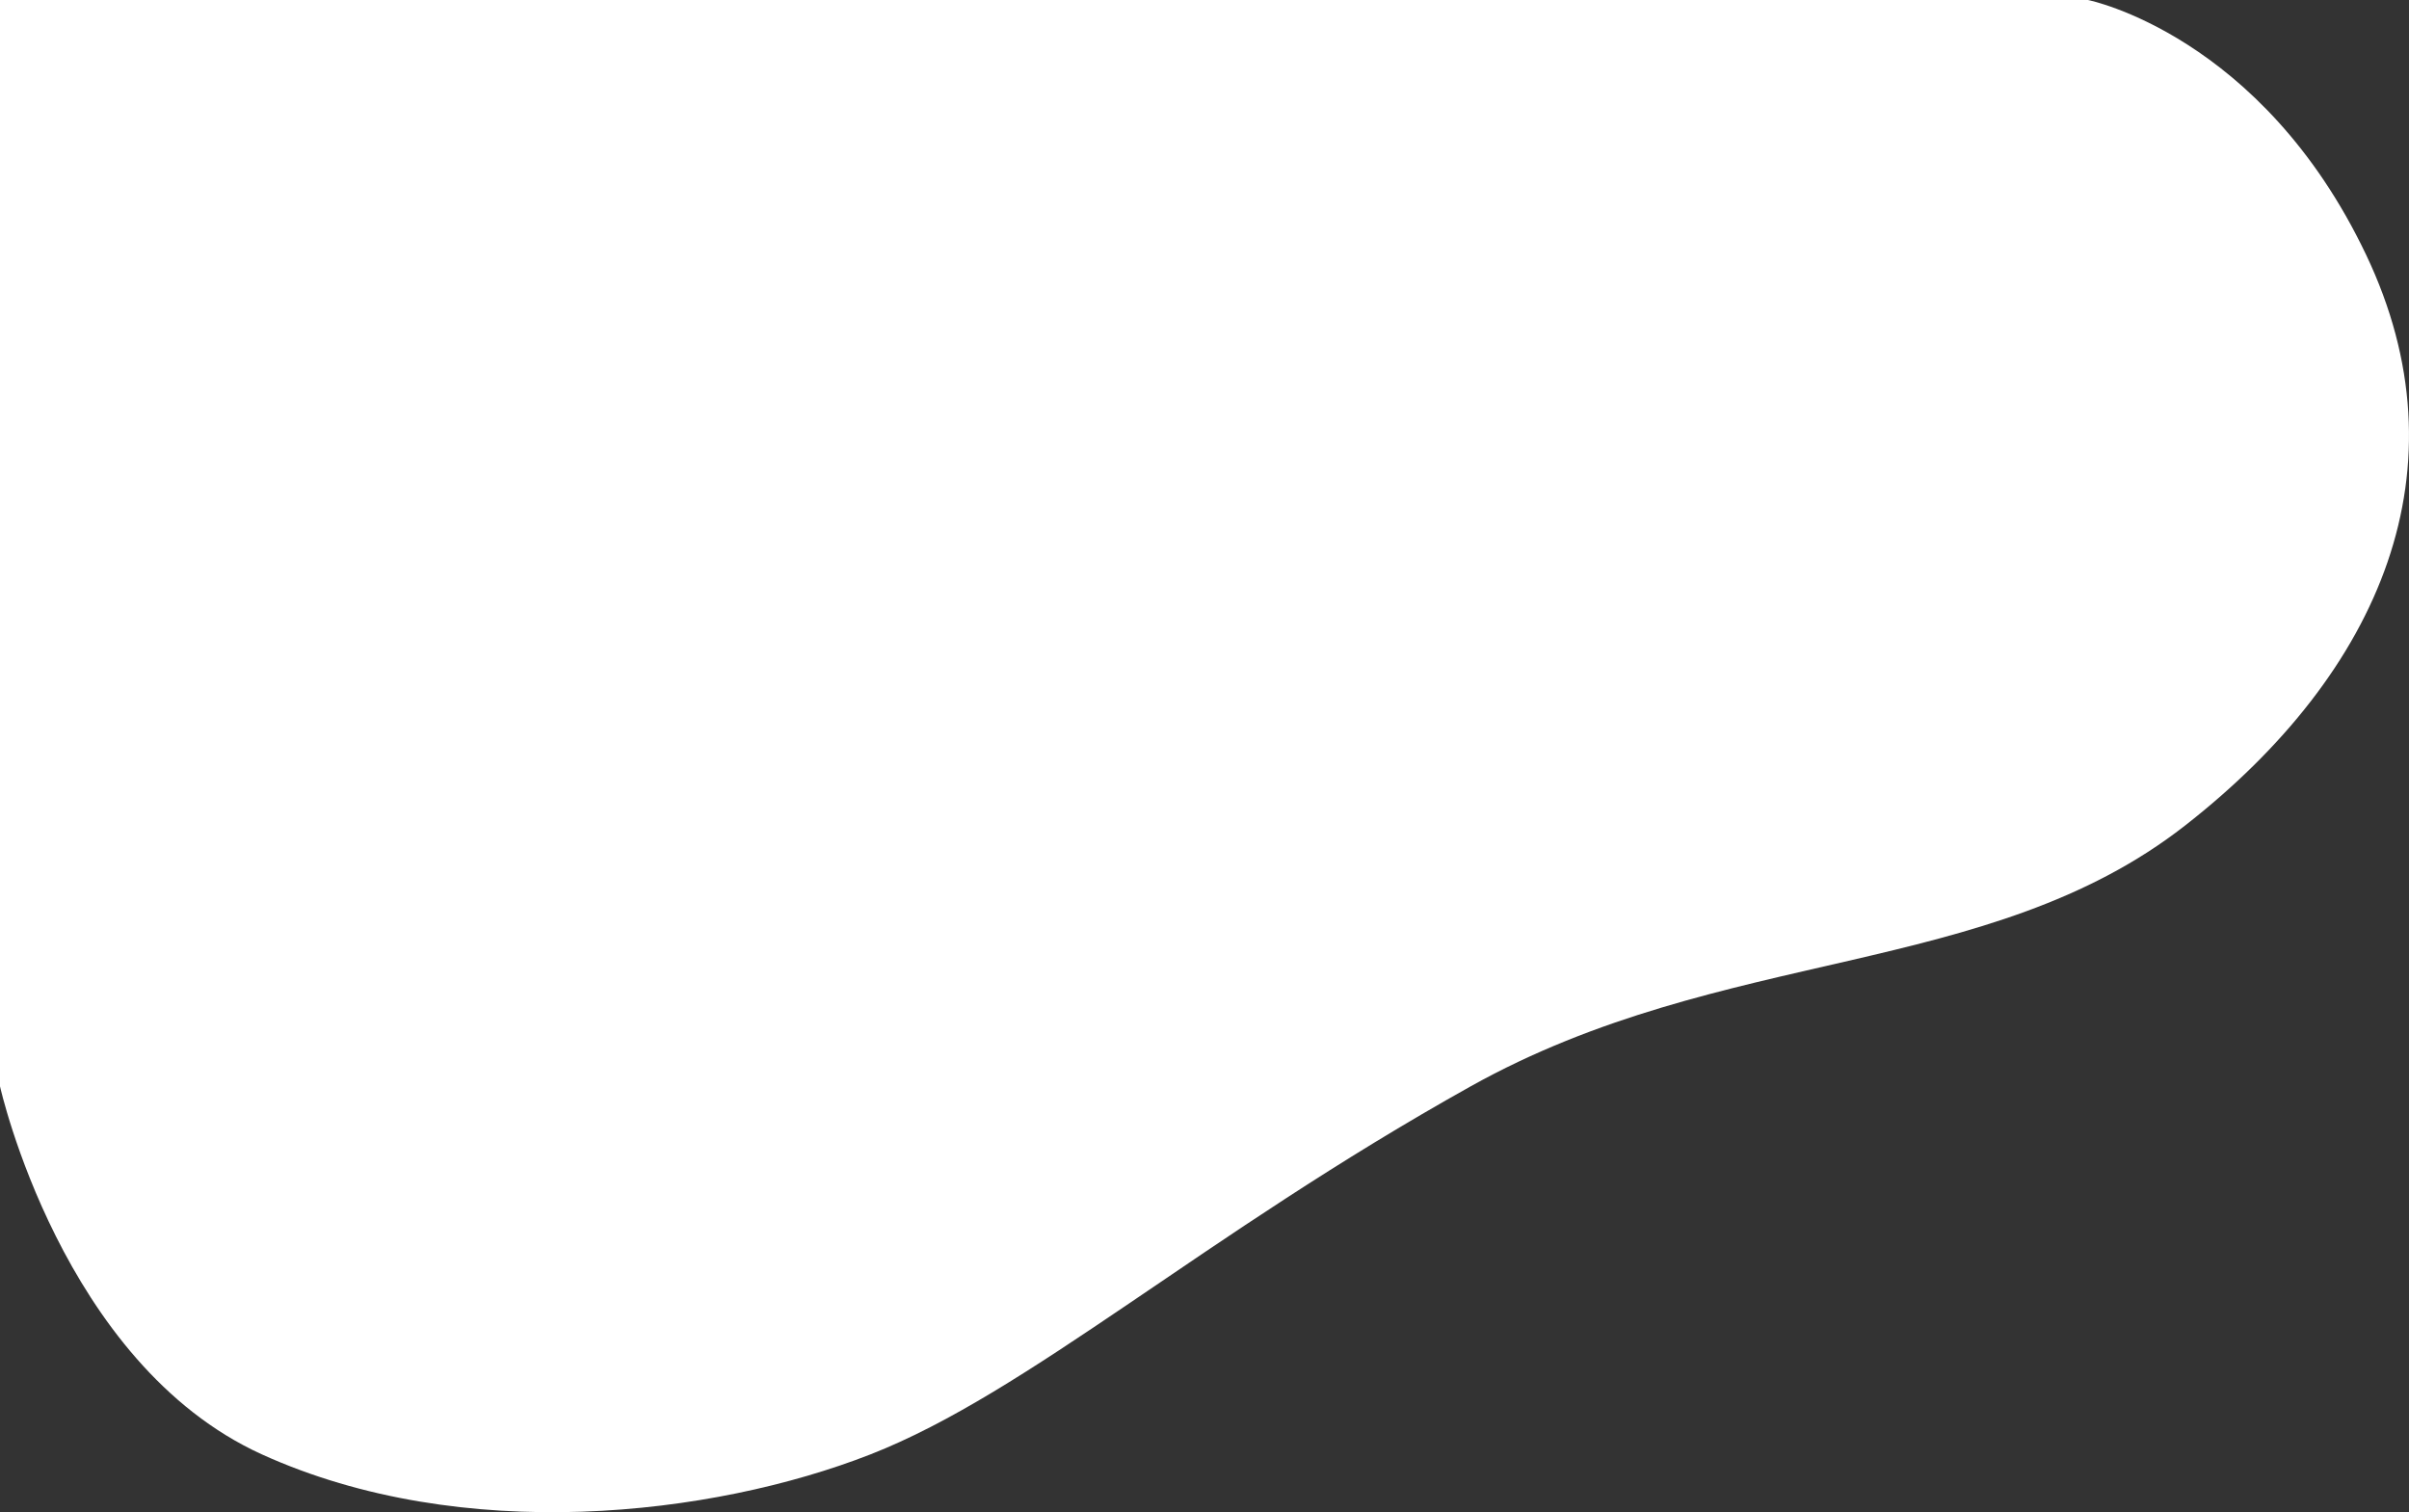 <svg width="1488" height="934" viewBox="0 0 1488 934" fill="none" xmlns="http://www.w3.org/2000/svg">
<rect x="0" y="0" width="1488" height="934" fill="#333333" stroke="none"/>
<path d="M0 0H1289.72C1289.72 0 1396.72 21.338 1461.49 157.329C1524.12 288.803 1471.37 414.87 1349.61 509.943C1227.85 605.016 1064.72 583.741 908.419 670.959C743.066 763.227 635.27 860.139 537.593 898.314C439.916 936.489 285.55 954.461 161.841 898.314C38.131 842.166 0 670.959 0 670.959V0Z" fill="white"/>
</svg>
